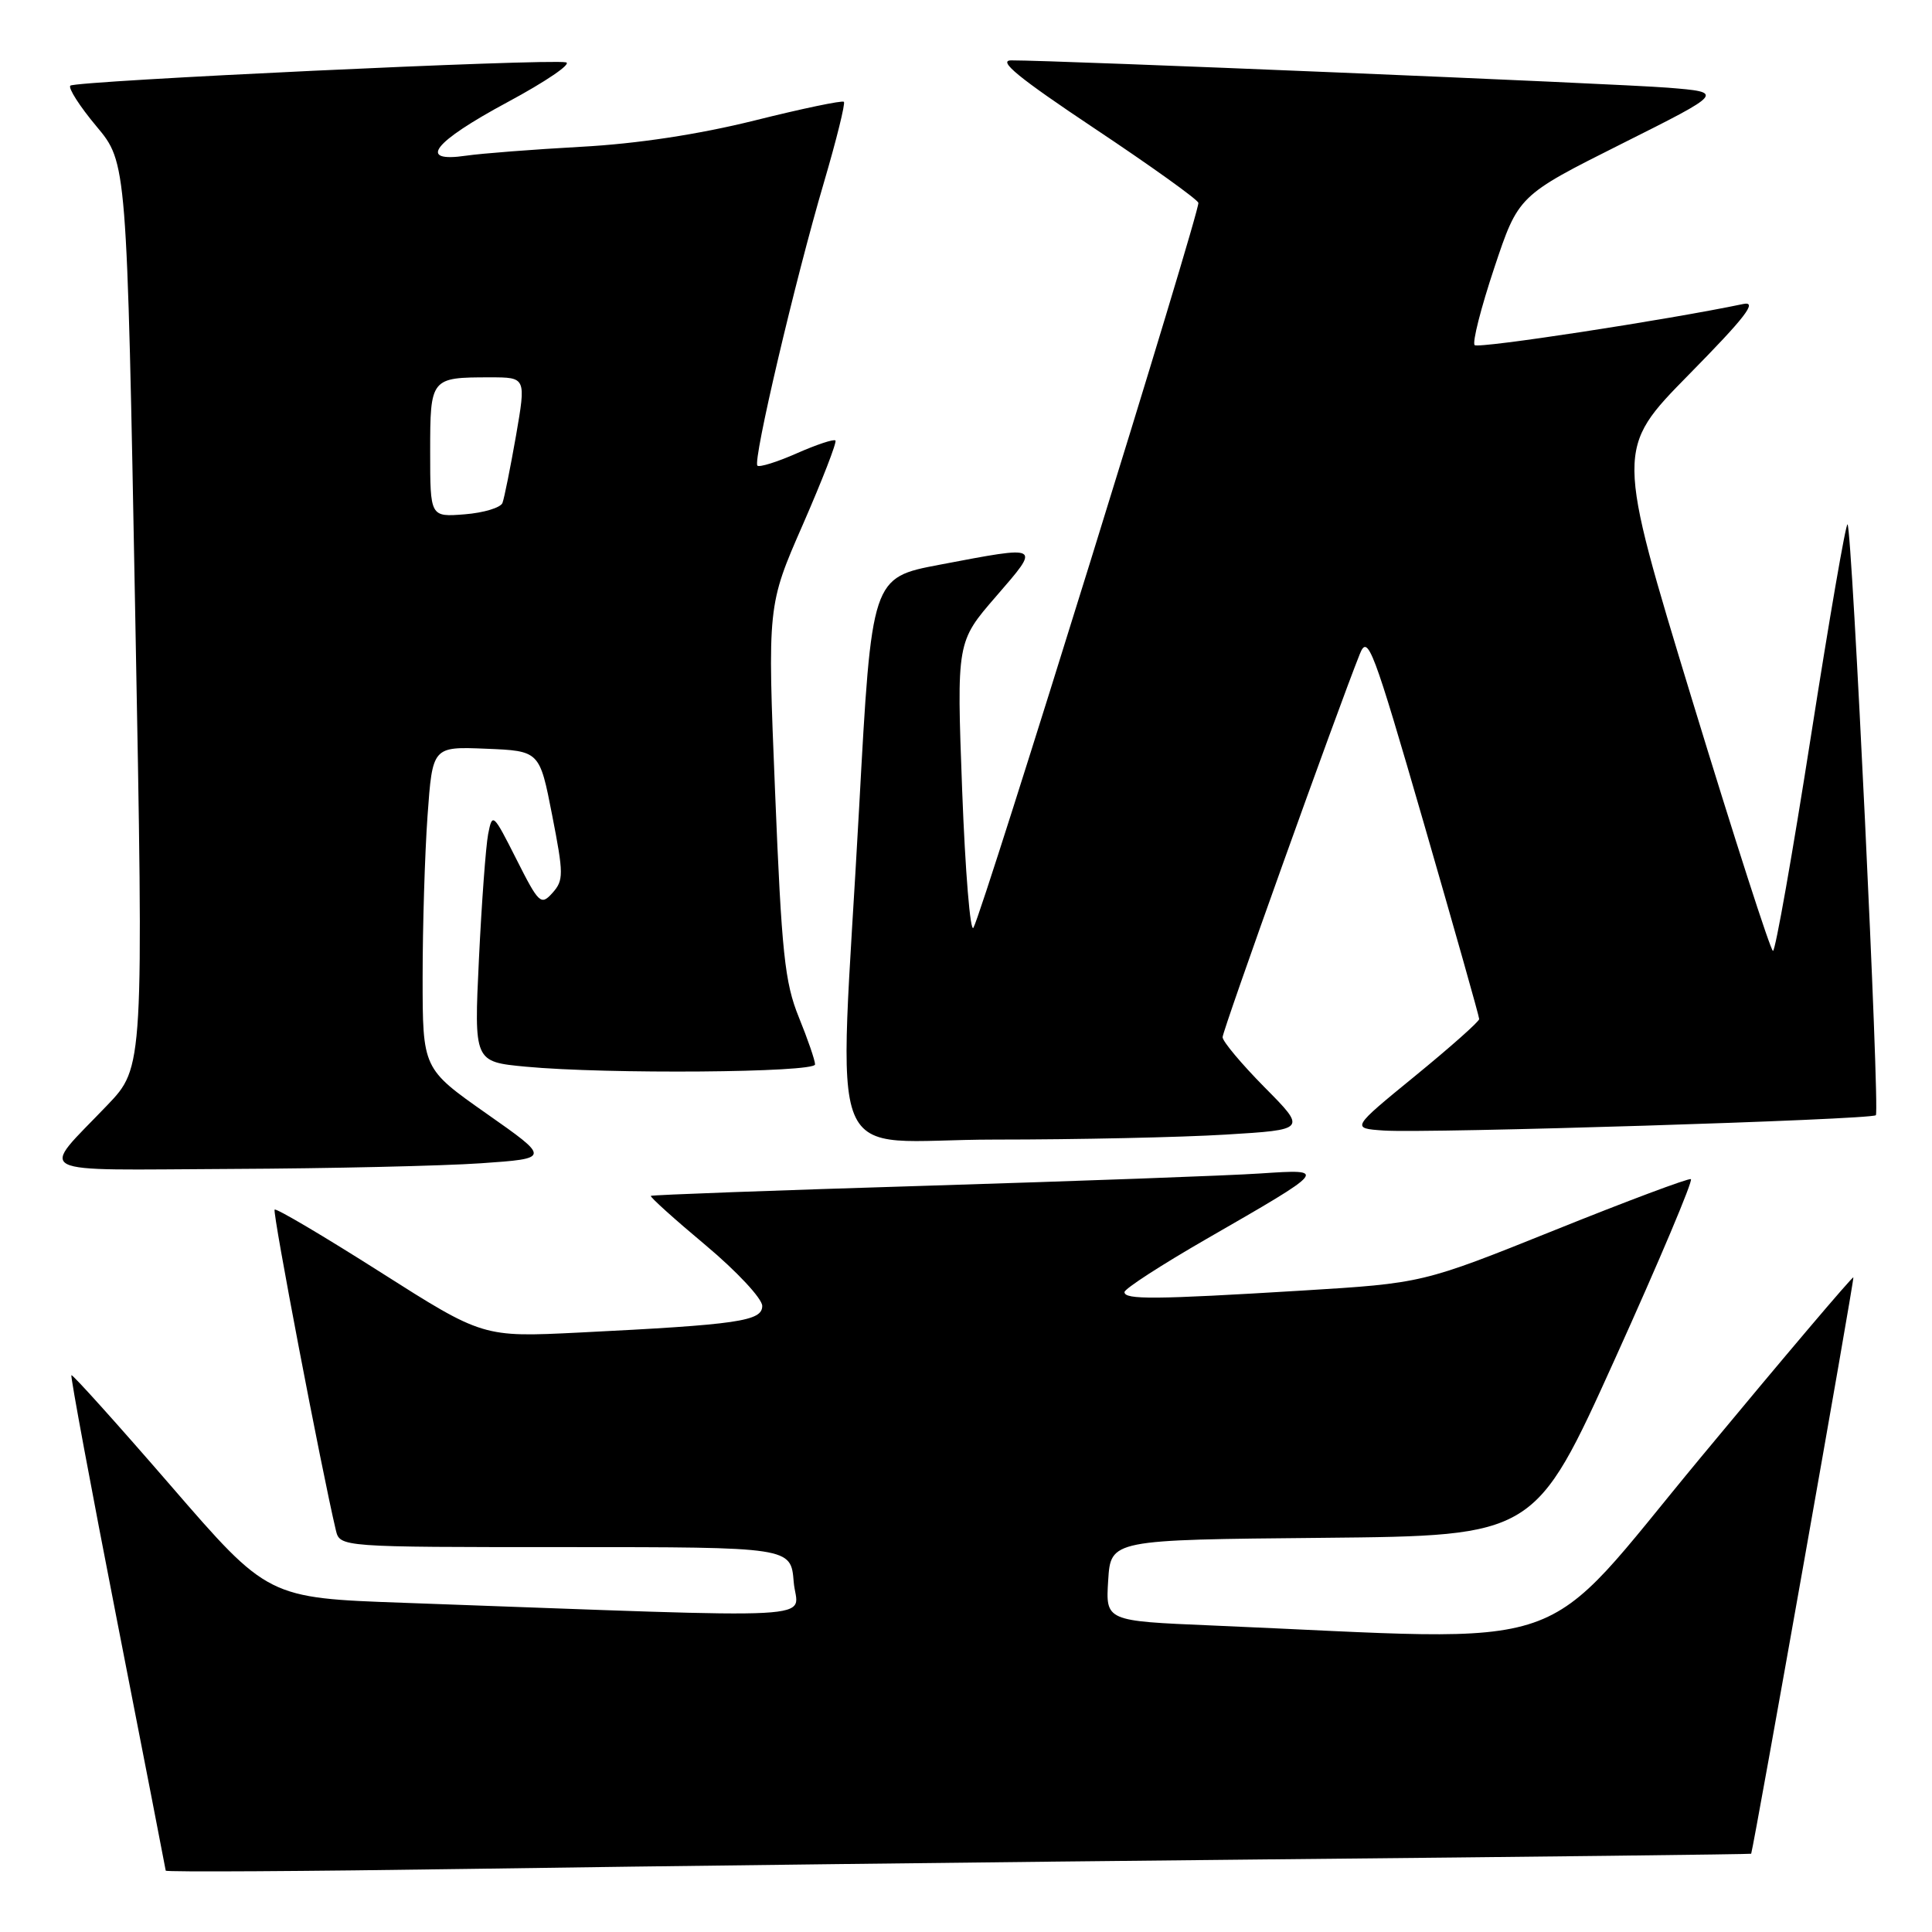 <?xml version="1.0" encoding="UTF-8" standalone="no"?>
<!DOCTYPE svg PUBLIC "-//W3C//DTD SVG 1.1//EN" "http://www.w3.org/Graphics/SVG/1.1/DTD/svg11.dtd" >
<svg xmlns="http://www.w3.org/2000/svg" xmlns:xlink="http://www.w3.org/1999/xlink" version="1.1" viewBox="0 0 256 256">
 <g >
 <path fill="currentColor"
d=" M 167.75 246.38 C 203.09 246.04 232.02 245.70 232.04 245.63 C 232.50 244.06 245.74 169.43 245.58 169.26 C 245.45 169.13 236.38 179.82 225.43 193.03 C 203.23 219.77 209.91 217.48 160.50 215.38 C 146.50 214.79 146.50 214.79 146.84 209.41 C 147.18 204.03 147.18 204.03 175.28 203.77 C 203.39 203.50 203.39 203.50 214.02 180.00 C 219.87 167.07 224.38 156.38 224.05 156.24 C 223.72 156.10 215.59 159.14 205.98 163.01 C 188.51 170.03 188.51 170.03 172.51 171.01 C 152.98 172.20 149.00 172.23 149.00 171.21 C 149.00 170.77 153.89 167.61 159.86 164.17 C 175.97 154.90 175.98 154.89 167.00 155.49 C 162.88 155.77 143.07 156.49 123.00 157.11 C 102.92 157.72 86.38 158.33 86.24 158.46 C 86.09 158.59 89.35 161.53 93.49 164.99 C 97.62 168.45 101.00 172.07 101.00 173.04 C 101.00 175.06 97.86 175.52 76.75 176.57 C 63.99 177.20 63.99 177.20 50.38 168.55 C 42.89 163.79 36.60 160.07 36.39 160.28 C 36.07 160.59 42.60 194.73 44.50 202.75 C 45.04 205.00 45.04 205.00 74.92 205.00 C 104.80 205.00 104.80 205.00 105.17 209.61 C 105.58 214.77 111.36 214.46 53.50 212.38 C 35.50 211.74 35.50 211.74 22.61 196.84 C 15.52 188.65 9.60 182.07 9.46 182.22 C 9.32 182.38 12.06 197.12 15.56 215.00 C 19.06 232.88 21.94 247.67 21.96 247.87 C 21.98 248.07 40.34 247.96 62.75 247.63 C 85.16 247.29 132.41 246.73 167.75 246.38 Z  M 63.72 154.14 C 72.93 153.50 72.93 153.50 64.47 147.56 C 56.00 141.61 56.00 141.61 56.00 129.46 C 56.00 122.78 56.29 113.17 56.65 108.11 C 57.31 98.92 57.31 98.92 64.40 99.21 C 71.50 99.50 71.50 99.50 73.16 108.00 C 74.69 115.83 74.70 116.64 73.21 118.31 C 71.68 120.01 71.41 119.77 68.42 113.84 C 65.34 107.75 65.24 107.65 64.68 110.53 C 64.37 112.17 63.82 119.62 63.46 127.10 C 62.81 140.69 62.81 140.69 69.66 141.34 C 80.37 142.35 108.00 142.13 108.00 141.04 C 108.00 140.51 107.03 137.69 105.85 134.79 C 103.98 130.19 103.57 126.30 102.70 104.86 C 101.69 80.22 101.69 80.22 106.39 69.49 C 108.97 63.58 110.91 58.58 110.70 58.37 C 110.48 58.15 108.18 58.92 105.57 60.07 C 102.97 61.22 100.62 61.95 100.36 61.70 C 99.73 61.07 105.36 37.11 109.17 24.19 C 110.84 18.51 112.03 13.70 111.82 13.49 C 111.61 13.28 106.28 14.39 99.97 15.97 C 92.56 17.81 84.43 19.05 77.00 19.45 C 70.67 19.80 63.81 20.33 61.75 20.63 C 55.25 21.58 57.37 18.85 67.26 13.53 C 72.34 10.80 75.82 8.43 74.99 8.26 C 72.59 7.76 9.96 10.71 9.32 11.35 C 9.01 11.66 10.56 14.09 12.78 16.74 C 16.81 21.55 16.81 21.55 17.92 81.47 C 19.04 141.40 19.04 141.40 14.21 146.45 C 5.21 155.87 3.54 155.02 30.63 154.89 C 43.76 154.83 58.65 154.49 63.72 154.14 Z  M 162.41 150.34 C 173.13 149.69 173.13 149.69 167.56 144.07 C 164.50 140.97 162.00 137.99 162.00 137.43 C 162.00 136.54 177.19 94.13 180.19 86.64 C 181.24 84.01 181.92 85.79 188.67 109.10 C 192.70 123.03 196.00 134.69 196.00 135.03 C 196.00 135.36 192.18 138.75 187.52 142.56 C 179.03 149.50 179.03 149.50 183.33 149.80 C 189.11 150.20 247.97 148.37 248.56 147.77 C 249.11 147.23 245.41 70.07 244.81 69.48 C 244.59 69.26 242.41 81.89 239.96 97.54 C 237.51 113.19 235.25 126.00 234.93 126.00 C 234.62 126.00 229.80 111.04 224.22 92.75 C 214.09 59.50 214.09 59.50 223.79 49.63 C 231.27 42.03 232.93 39.88 231.00 40.28 C 220.88 42.40 195.89 46.22 195.40 45.73 C 195.06 45.40 196.23 40.80 197.99 35.52 C 201.19 25.92 201.19 25.92 214.85 19.07 C 228.50 12.23 228.50 12.23 221.00 11.62 C 214.17 11.08 139.89 7.98 134.00 8.00 C 132.14 8.00 134.97 10.31 145.00 17.00 C 152.42 21.94 158.63 26.39 158.79 26.87 C 159.09 27.78 130.37 120.34 128.99 122.92 C 128.57 123.70 127.90 115.50 127.49 104.69 C 126.76 85.05 126.76 85.05 131.98 79.03 C 137.93 72.15 138.10 72.25 124.50 74.83 C 115.50 76.54 115.50 76.54 113.84 107.02 C 111.13 156.69 108.80 151.00 131.84 151.00 C 142.76 151.00 156.51 150.70 162.41 150.34 Z  M 57.00 59.86 C 57.00 50.08 57.06 50.00 64.94 50.00 C 69.71 50.00 69.71 50.00 68.37 57.75 C 67.62 62.01 66.82 66.01 66.58 66.64 C 66.34 67.27 64.09 67.95 61.57 68.15 C 57.00 68.51 57.00 68.51 57.00 59.86 Z "/>
</g>
</svg>